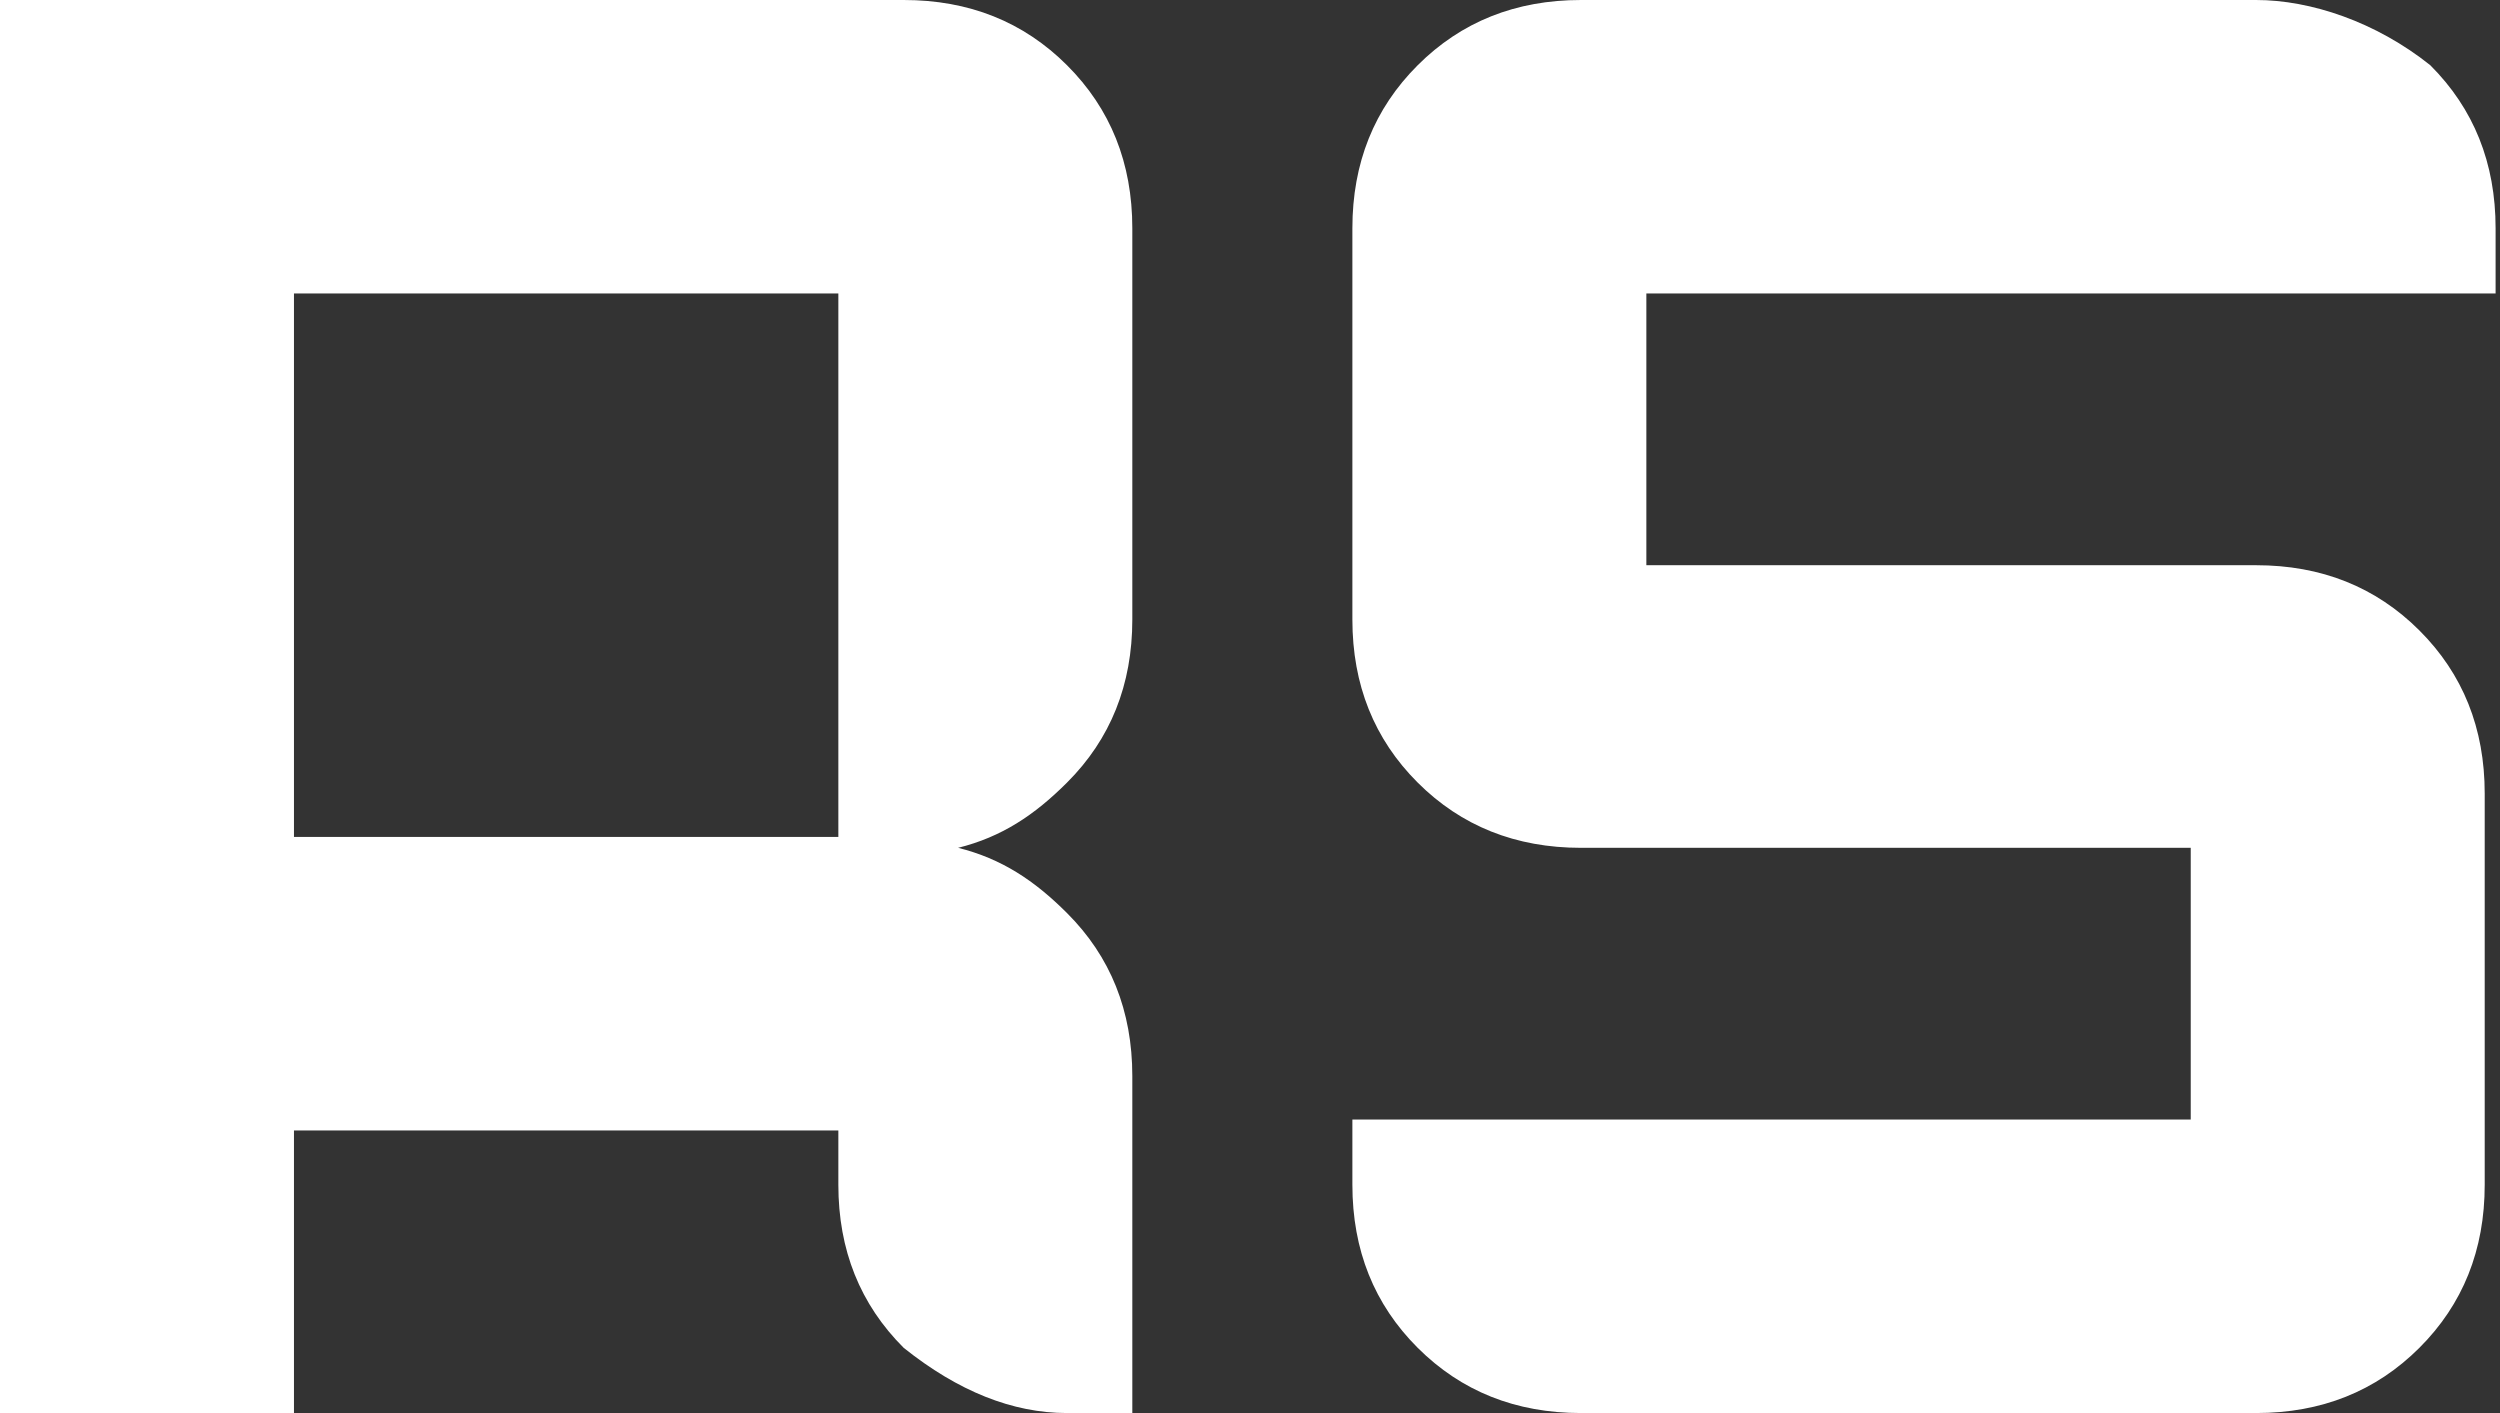 <?xml version="1.0" encoding="UTF-8" standalone="no"?>
<svg width="299px" height="169px" viewBox="0 0 299 169" version="1.1" xmlns="http://www.w3.org/2000/svg" xmlns:xlink="http://www.w3.org/1999/xlink" xmlns:sketch="http://www.bohemiancoding.com/sketch/ns">
    <rect x="0" y="0" width="299" height="169" fill="#333333" stroke="none"/>
    <!-- Generator: Sketch 3.3.2 (12043) - http://www.bohemiancoding.com/sketch -->
    <title>Shape</title>
    <desc>Created with Sketch.</desc>
    <defs></defs>
    <g id="Page-1-Copy" stroke="none" stroke-width="1" fill="none" fill-rule="evenodd" sketch:type="MSPage">
        <g id="avatar-+-main-logo.4ddf07ca" sketch:type="MSLayerGroup" transform="translate(-61, -132)" fill="#FFFFFF">
            <g id="main-logo.4ddf07ca" transform="translate(61, 132)" sketch:type="MSShapeGroup">
                <g id="Group">
                    <path d="M269.825,0 L189.091,0 C181.278,0 174.767,2.6 169.558,7.8 C164.35,13 161.745,19.5 161.745,27.3 L161.745,74.1 C161.745,81.9 164.35,88.4 169.558,93.6 C174.767,98.8 181.278,101.4 189.091,101.4 L262.012,101.4 L262.012,133.9 L161.745,133.9 L161.745,141.7 C161.745,149.5 164.35,156 169.558,161.2 C174.767,166.4 181.278,169 189.091,169 L269.825,169 C277.638,169 284.149,166.4 289.358,161.2 C294.566,156 297.171,149.5 297.171,141.7 L297.171,94.9 C297.171,87.1 294.566,80.6 289.358,75.4 C284.149,70.2 277.638,67.6 269.825,67.6 L196.904,67.6 L196.904,35.1 L298.473,35.1 L298.473,27.3 C298.473,19.5 295.868,13 290.66,7.8 C284.149,2.6 276.336,0 269.825,0 L269.825,0 Z M108.08,0 L0,0 L0,169 L35.158,169 L35.158,135.2 L100.267,135.2 L100.267,141.7 C100.267,149.5 102.871,156 108.08,161.2 C114.59,166.4 121.101,169 127.612,169 L135.425,169 L135.425,128.7 C135.425,120.9 132.821,114.4 127.612,109.2 C123.706,105.3 119.799,102.7 114.59,101.4 C119.799,100.1 123.706,97.5 127.612,93.6 C132.821,88.4 135.425,81.9 135.425,74.1 L135.425,27.3 C135.425,19.5 132.821,13 127.612,7.8 C122.403,2.6 115.893,0 108.08,0 L108.08,0 Z M100.267,100.1 L35.158,100.1 L35.158,35.1 L100.267,35.1 L100.267,100.1 L100.267,100.1 Z" id="Shape"></path>
                </g>
            </g>
        </g>
    </g>
</svg>